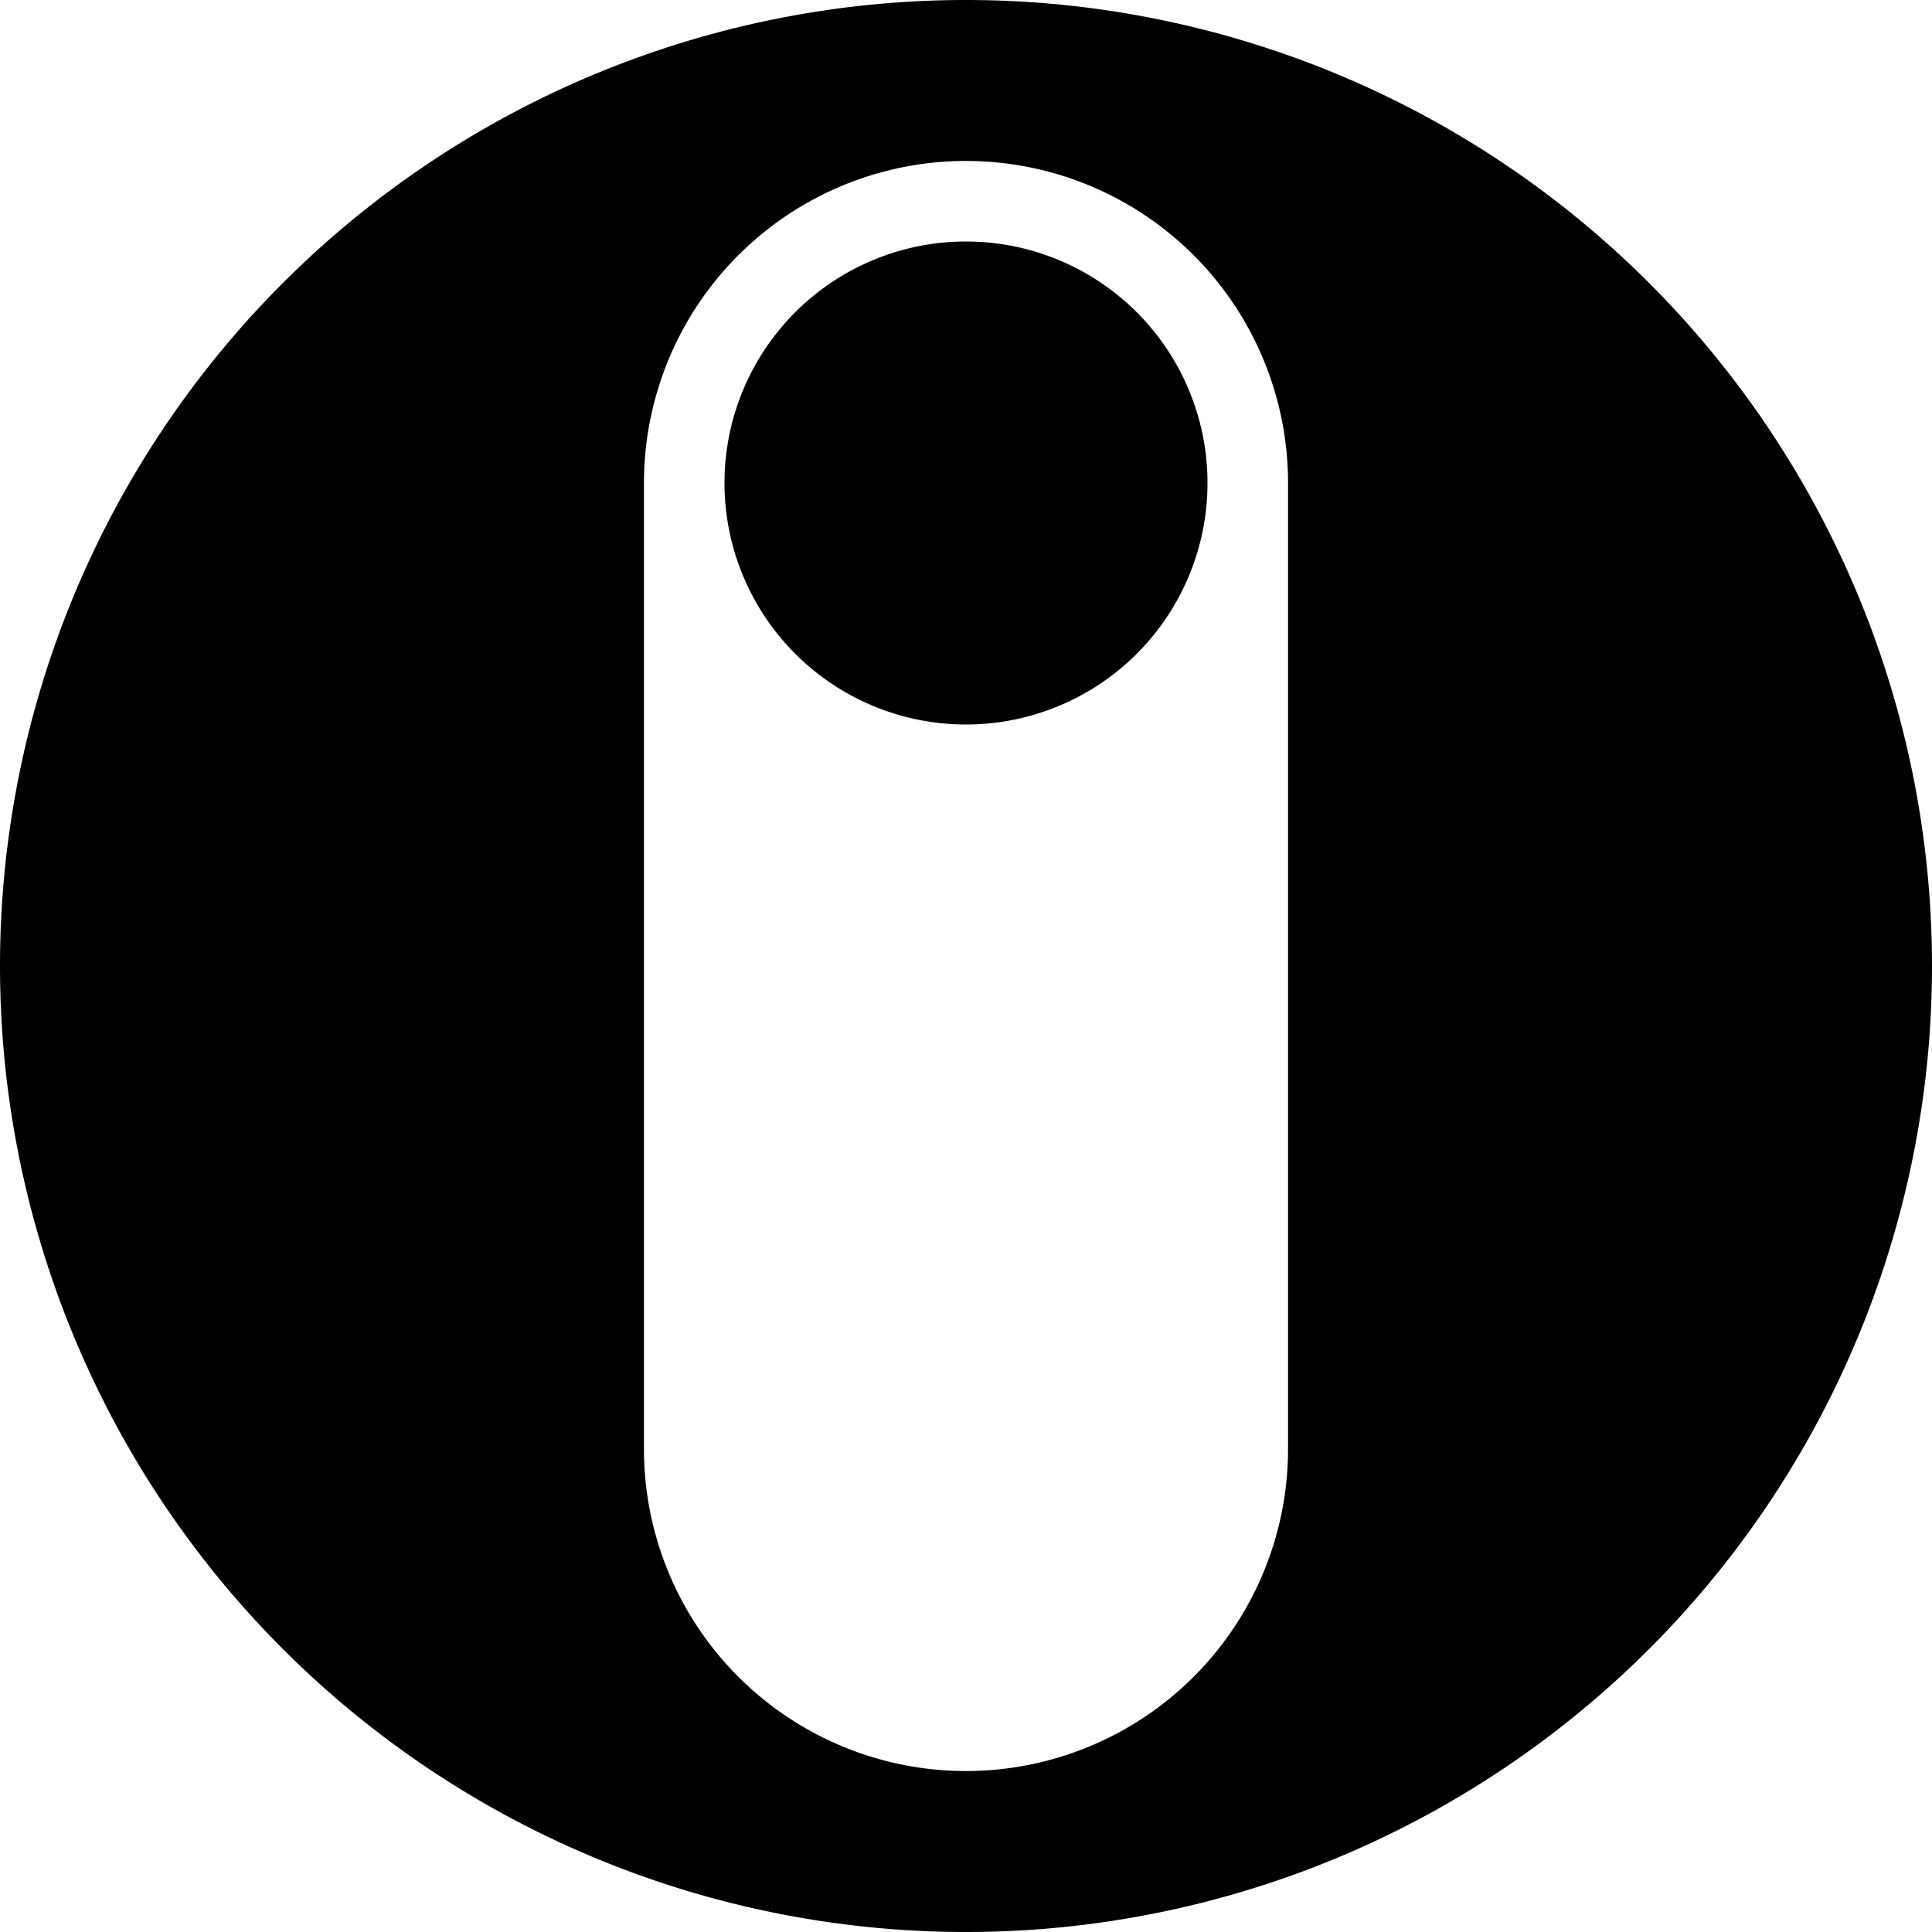 <svg
  xmlns="http://www.w3.org/2000/svg"
  width="24"
  height="24"
  viewBox="0 0 16 16"
  fill="none"
>
  <g fill="currentColor">
    <path d="M8 6a2 2 0 1 0 0-4 2 2 0 0 0 0 4z" />
    <path
      fill-rule="evenodd"
      d="M16 8A8 8 0 1 1 0 8a8 8 0 0 1 16 0zM5.333 4a2.667 2.667 0 0 1 5.334 0v8a2.667 2.667 0 1 1-5.334 0z"
      clip-rule="evenodd"
    />
  </g>
</svg>